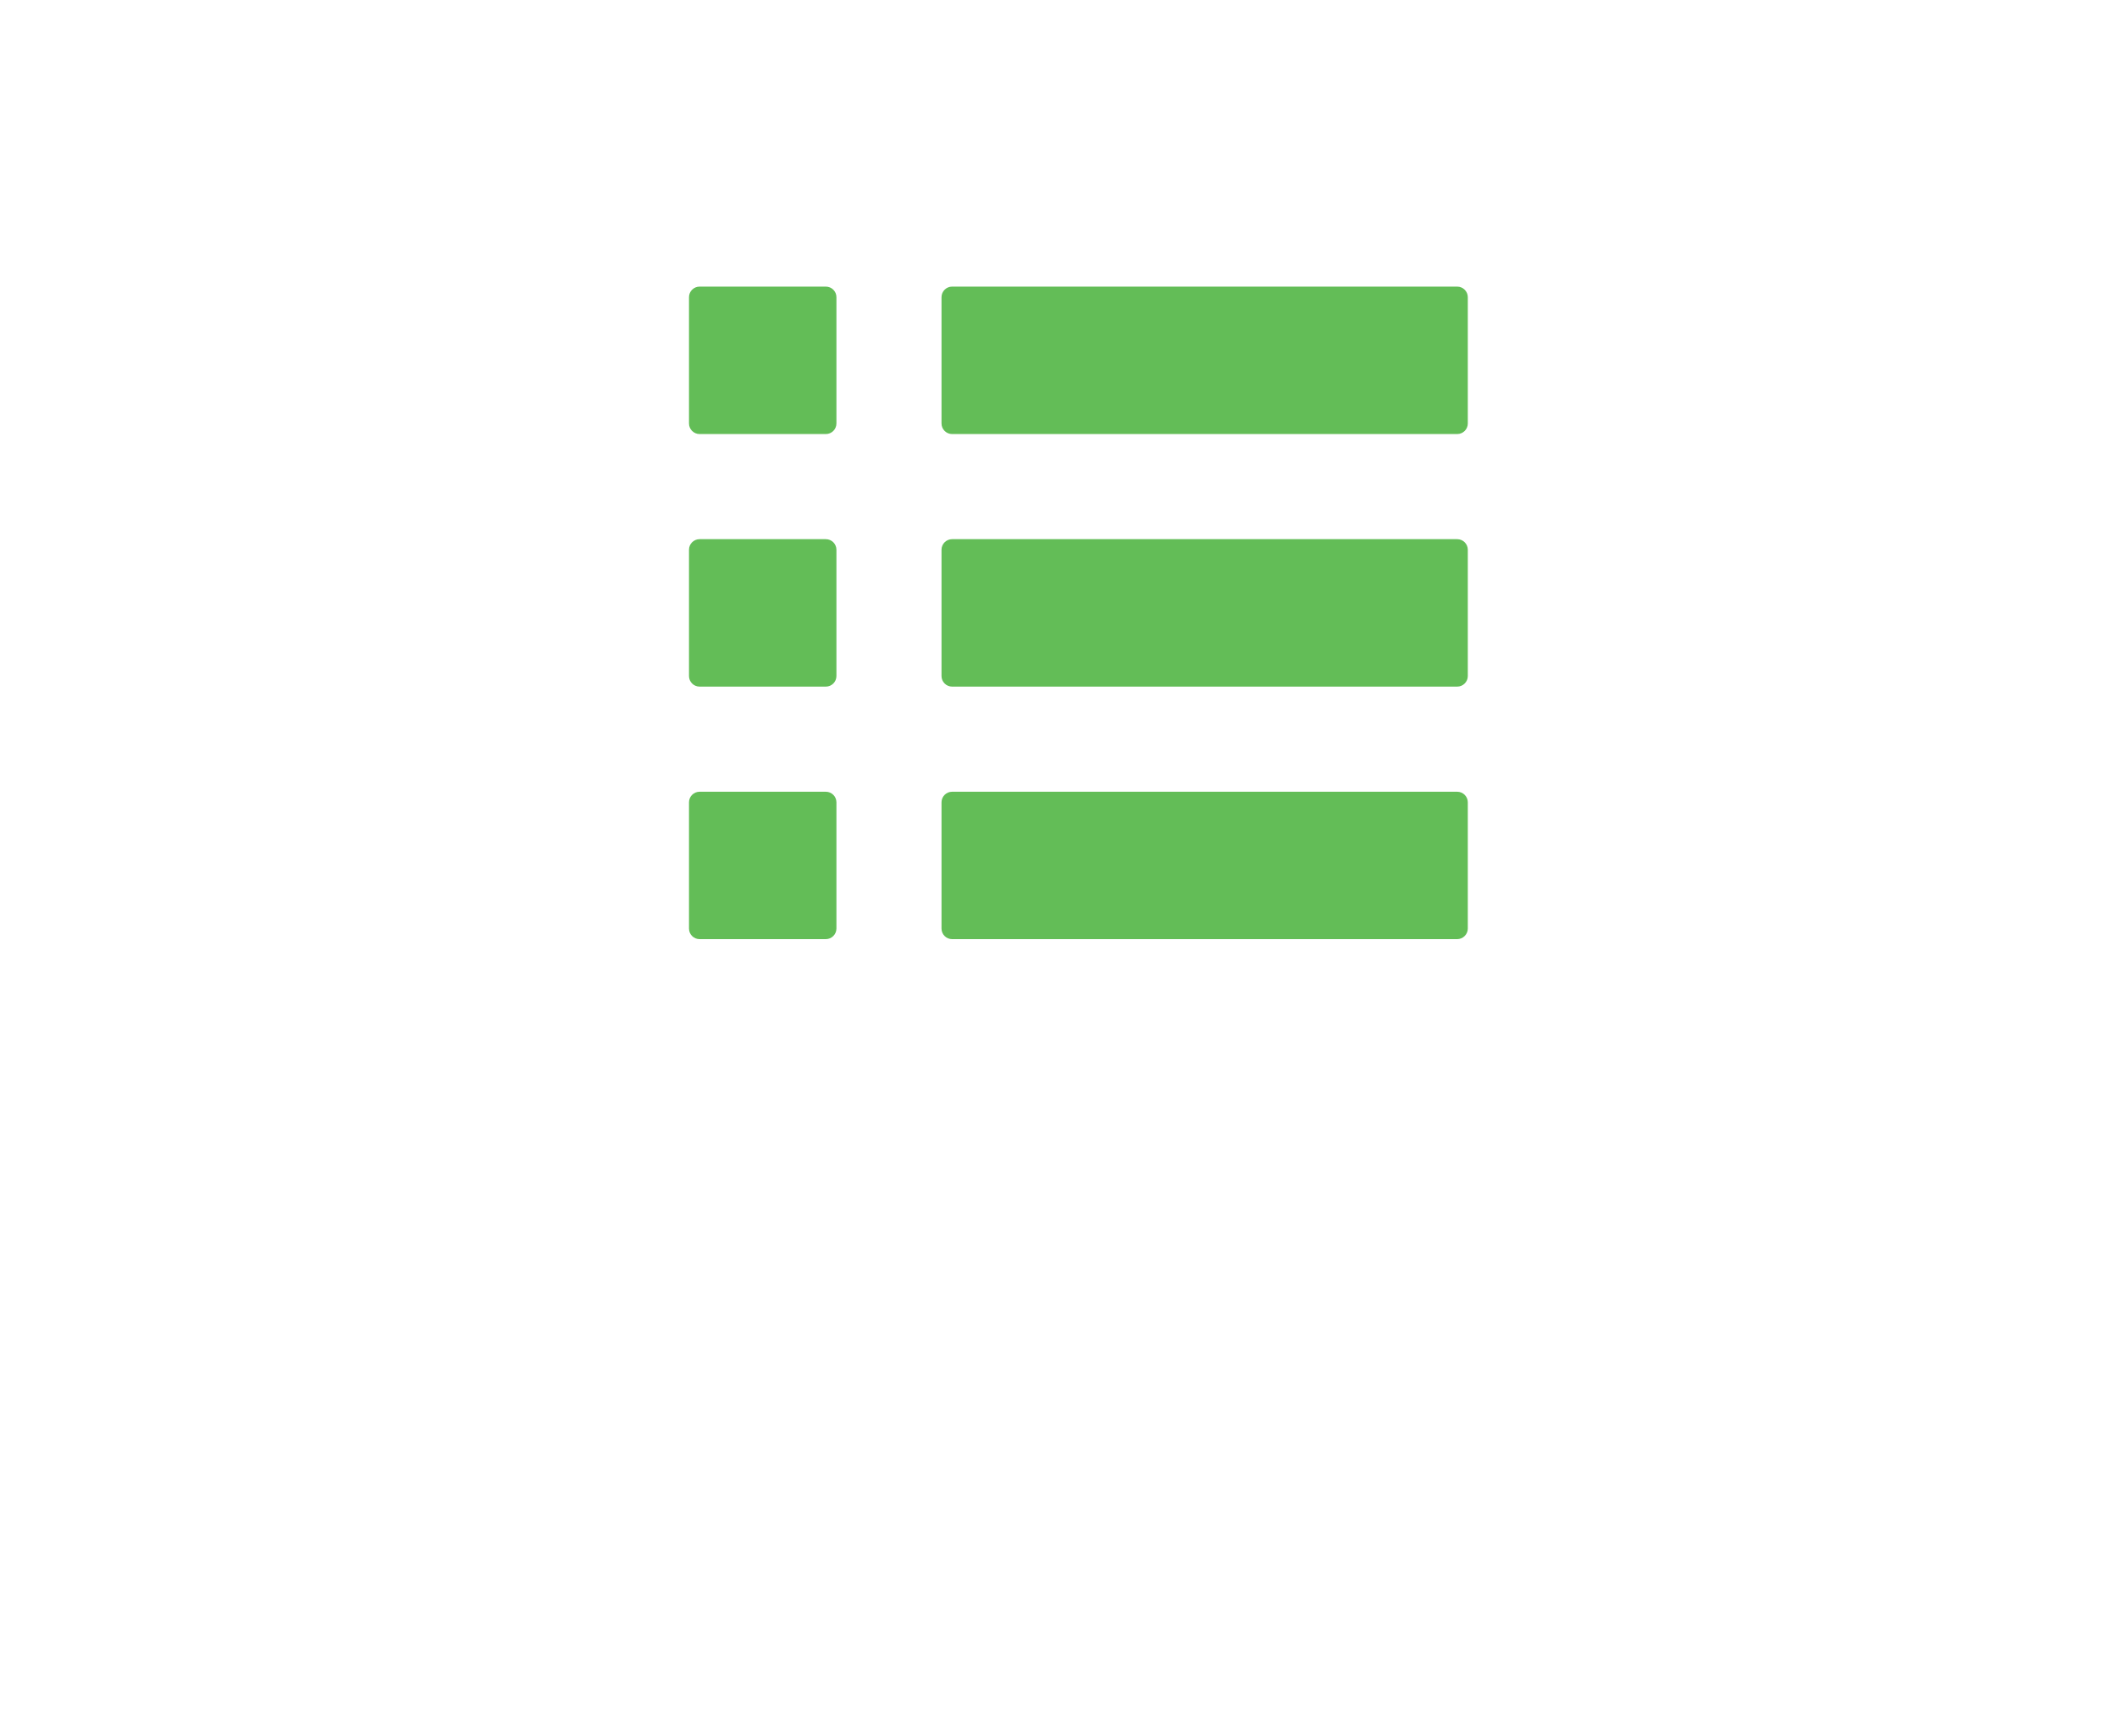 <?xml version="1.0" encoding="utf-8"?>
<!-- Generator: Adobe Illustrator 15.1.0, SVG Export Plug-In . SVG Version: 6.00 Build 0)  -->
<!DOCTYPE svg PUBLIC "-//W3C//DTD SVG 1.1//EN" "http://www.w3.org/Graphics/SVG/1.1/DTD/svg11.dtd">
<svg version="1.1" id="Layer_1" xmlns="http://www.w3.org/2000/svg" xmlns:xlink="http://www.w3.org/1999/xlink" x="0px" y="0px"
	 width="50px" height="41px" viewBox="0 0 50 41" enable-background="new 0 0 50 41" xml:space="preserve">
<g>
	<g>
		<path fill="#63BD57" d="M22.487,21.93v-2.981h11.93v2.981H22.487z M22.487,12.983h11.93v2.982h-11.93V12.983z M22.487,7.019h11.93
			v2.982h-11.93V7.019z M16.523,18.948h2.982v2.981h-2.982V18.948z M16.523,12.983h2.982v2.982h-2.982V12.983z M16.523,7.019h2.982
			v2.982h-2.982V7.019z"/>
		<path fill="#63BD57" d="M34.417,22.18h-11.93c-0.138,0-0.25-0.111-0.25-0.25v-2.981c0-0.138,0.112-0.25,0.25-0.25h11.93
			c0.138,0,0.25,0.112,0.25,0.25v2.981C34.667,22.066,34.555,22.18,34.417,22.18z M22.737,21.68h11.43v-2.481h-11.43V21.68z
			 M19.505,22.18h-2.982c-0.138,0-0.25-0.111-0.25-0.25v-2.981c0-0.138,0.112-0.25,0.25-0.25h2.982c0.138,0,0.25,0.112,0.25,0.25
			v2.981C19.755,22.066,19.643,22.18,19.505,22.18z M16.773,21.68h2.482v-2.481h-2.482V21.68z M34.417,16.216h-11.93
			c-0.138,0-0.25-0.112-0.25-0.25v-2.982c0-0.138,0.112-0.25,0.25-0.25h11.93c0.138,0,0.25,0.112,0.25,0.25v2.982
			C34.667,16.104,34.555,16.216,34.417,16.216z M22.737,15.716h11.43v-2.482h-11.43V15.716z M19.505,16.216h-2.982
			c-0.138,0-0.25-0.112-0.25-0.25v-2.982c0-0.138,0.112-0.25,0.25-0.25h2.982c0.138,0,0.25,0.112,0.25,0.25v2.982
			C19.755,16.104,19.643,16.216,19.505,16.216z M16.773,15.716h2.482v-2.482h-2.482V15.716z M34.417,10.251h-11.93
			c-0.138,0-0.25-0.112-0.25-0.25V7.019c0-0.138,0.112-0.25,0.25-0.25h11.93c0.138,0,0.25,0.112,0.25,0.25v2.982
			C34.667,10.139,34.555,10.251,34.417,10.251z M22.737,9.751h11.43V7.269h-11.43V9.751z M19.505,10.251h-2.982
			c-0.138,0-0.25-0.112-0.25-0.25V7.019c0-0.138,0.112-0.25,0.25-0.25h2.982c0.138,0,0.25,0.112,0.25,0.25v2.982
			C19.755,10.139,19.643,10.251,19.505,10.251z M16.773,9.751h2.482V7.269h-2.482V9.751z"/>
	</g>
</g>
</svg>
